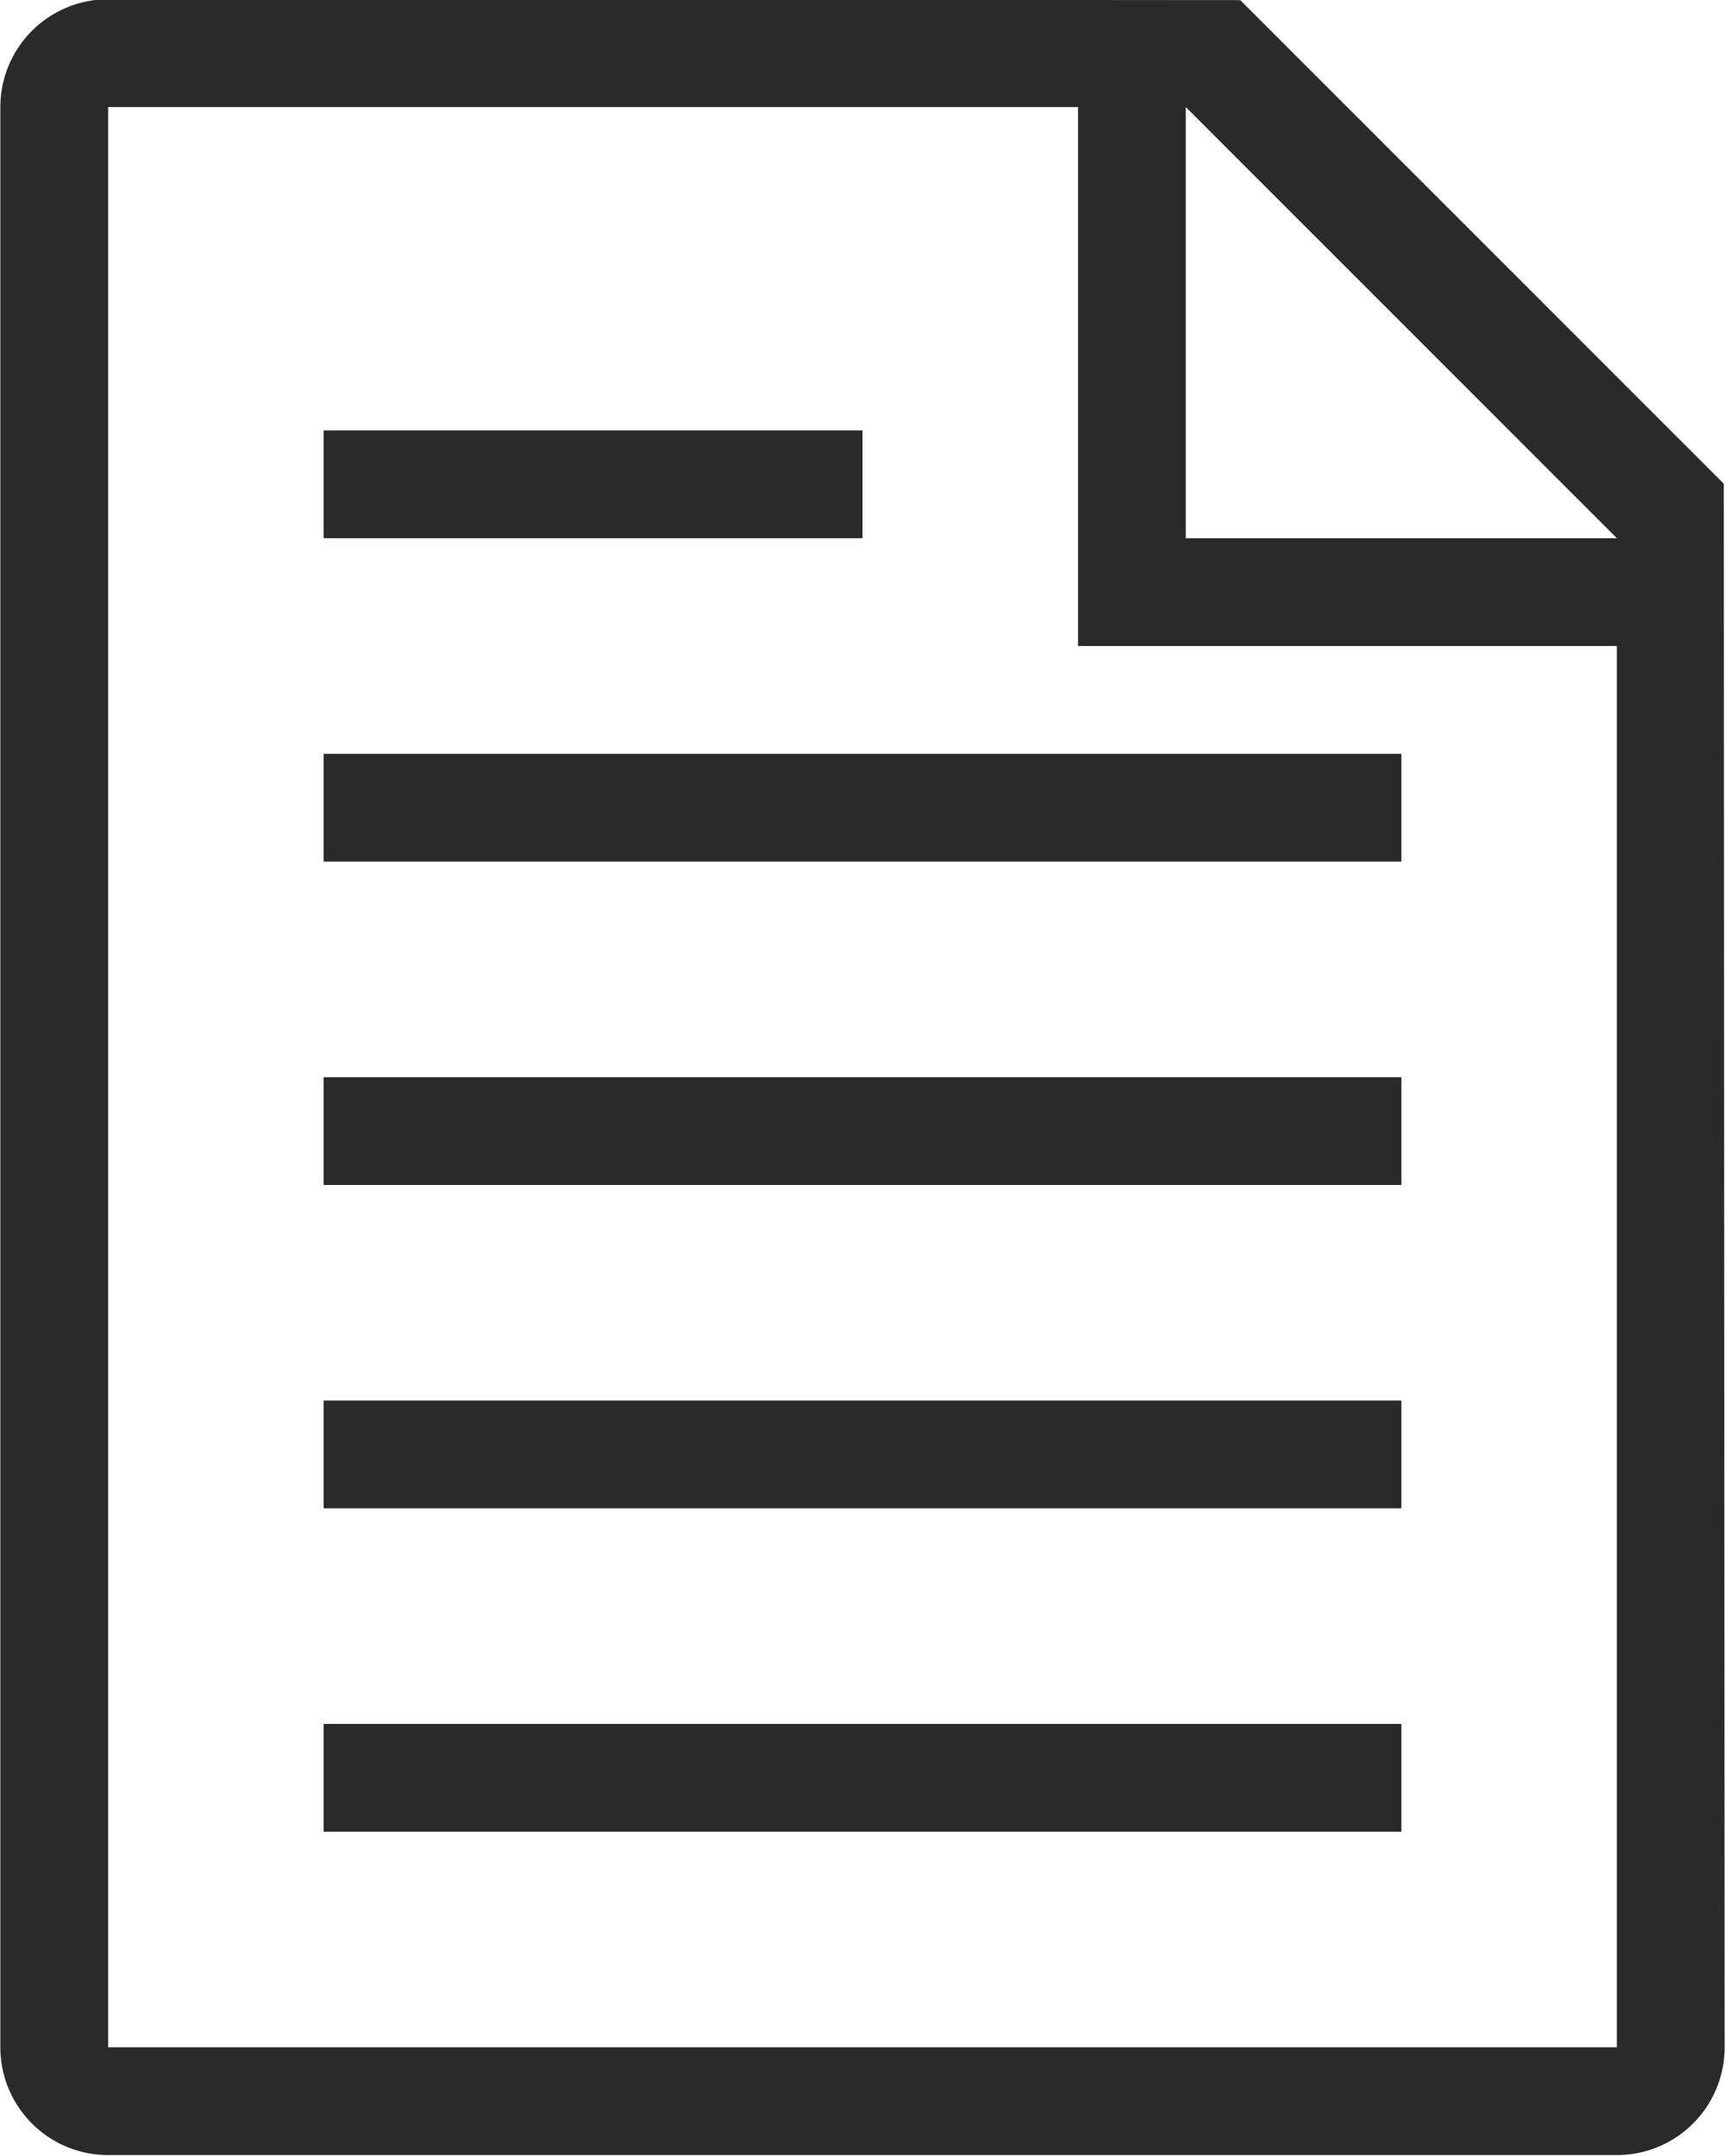 <svg xmlns="http://www.w3.org/2000/svg" width="28.812" height="36" viewBox="0 0 28.812 36">
<defs>
    <style>
      .cls-1 {
        fill: #2a2a2a;
        fill-rule: evenodd;
      }
    </style>
  </defs>
  <path id="ico-files" class="cls-1" d="M86.4,936a1.8,1.8,0,0,1-1.8,1.8H59.4a1.8,1.8,0,0,1-1.8-1.8V903.6a1.8,1.8,0,0,1,1.8-1.8l18.909,0.014,8.077,8.076ZM75.6,903.6H59.4V936H84.6V912.6h-9v-9Zm1.8,0,7.2,7.2H77.4v-7.2ZM63,930.6H81v1.8H63v-1.8Zm0-5.4H81V927H63v-1.8Zm0-5.4H81v1.8H63v-1.8Zm0-5.4H81v1.8H63v-1.8Zm0-5.4h9v1.8H63V909Z" transform="translate(-57.594 -901.812)"/>
</svg>

